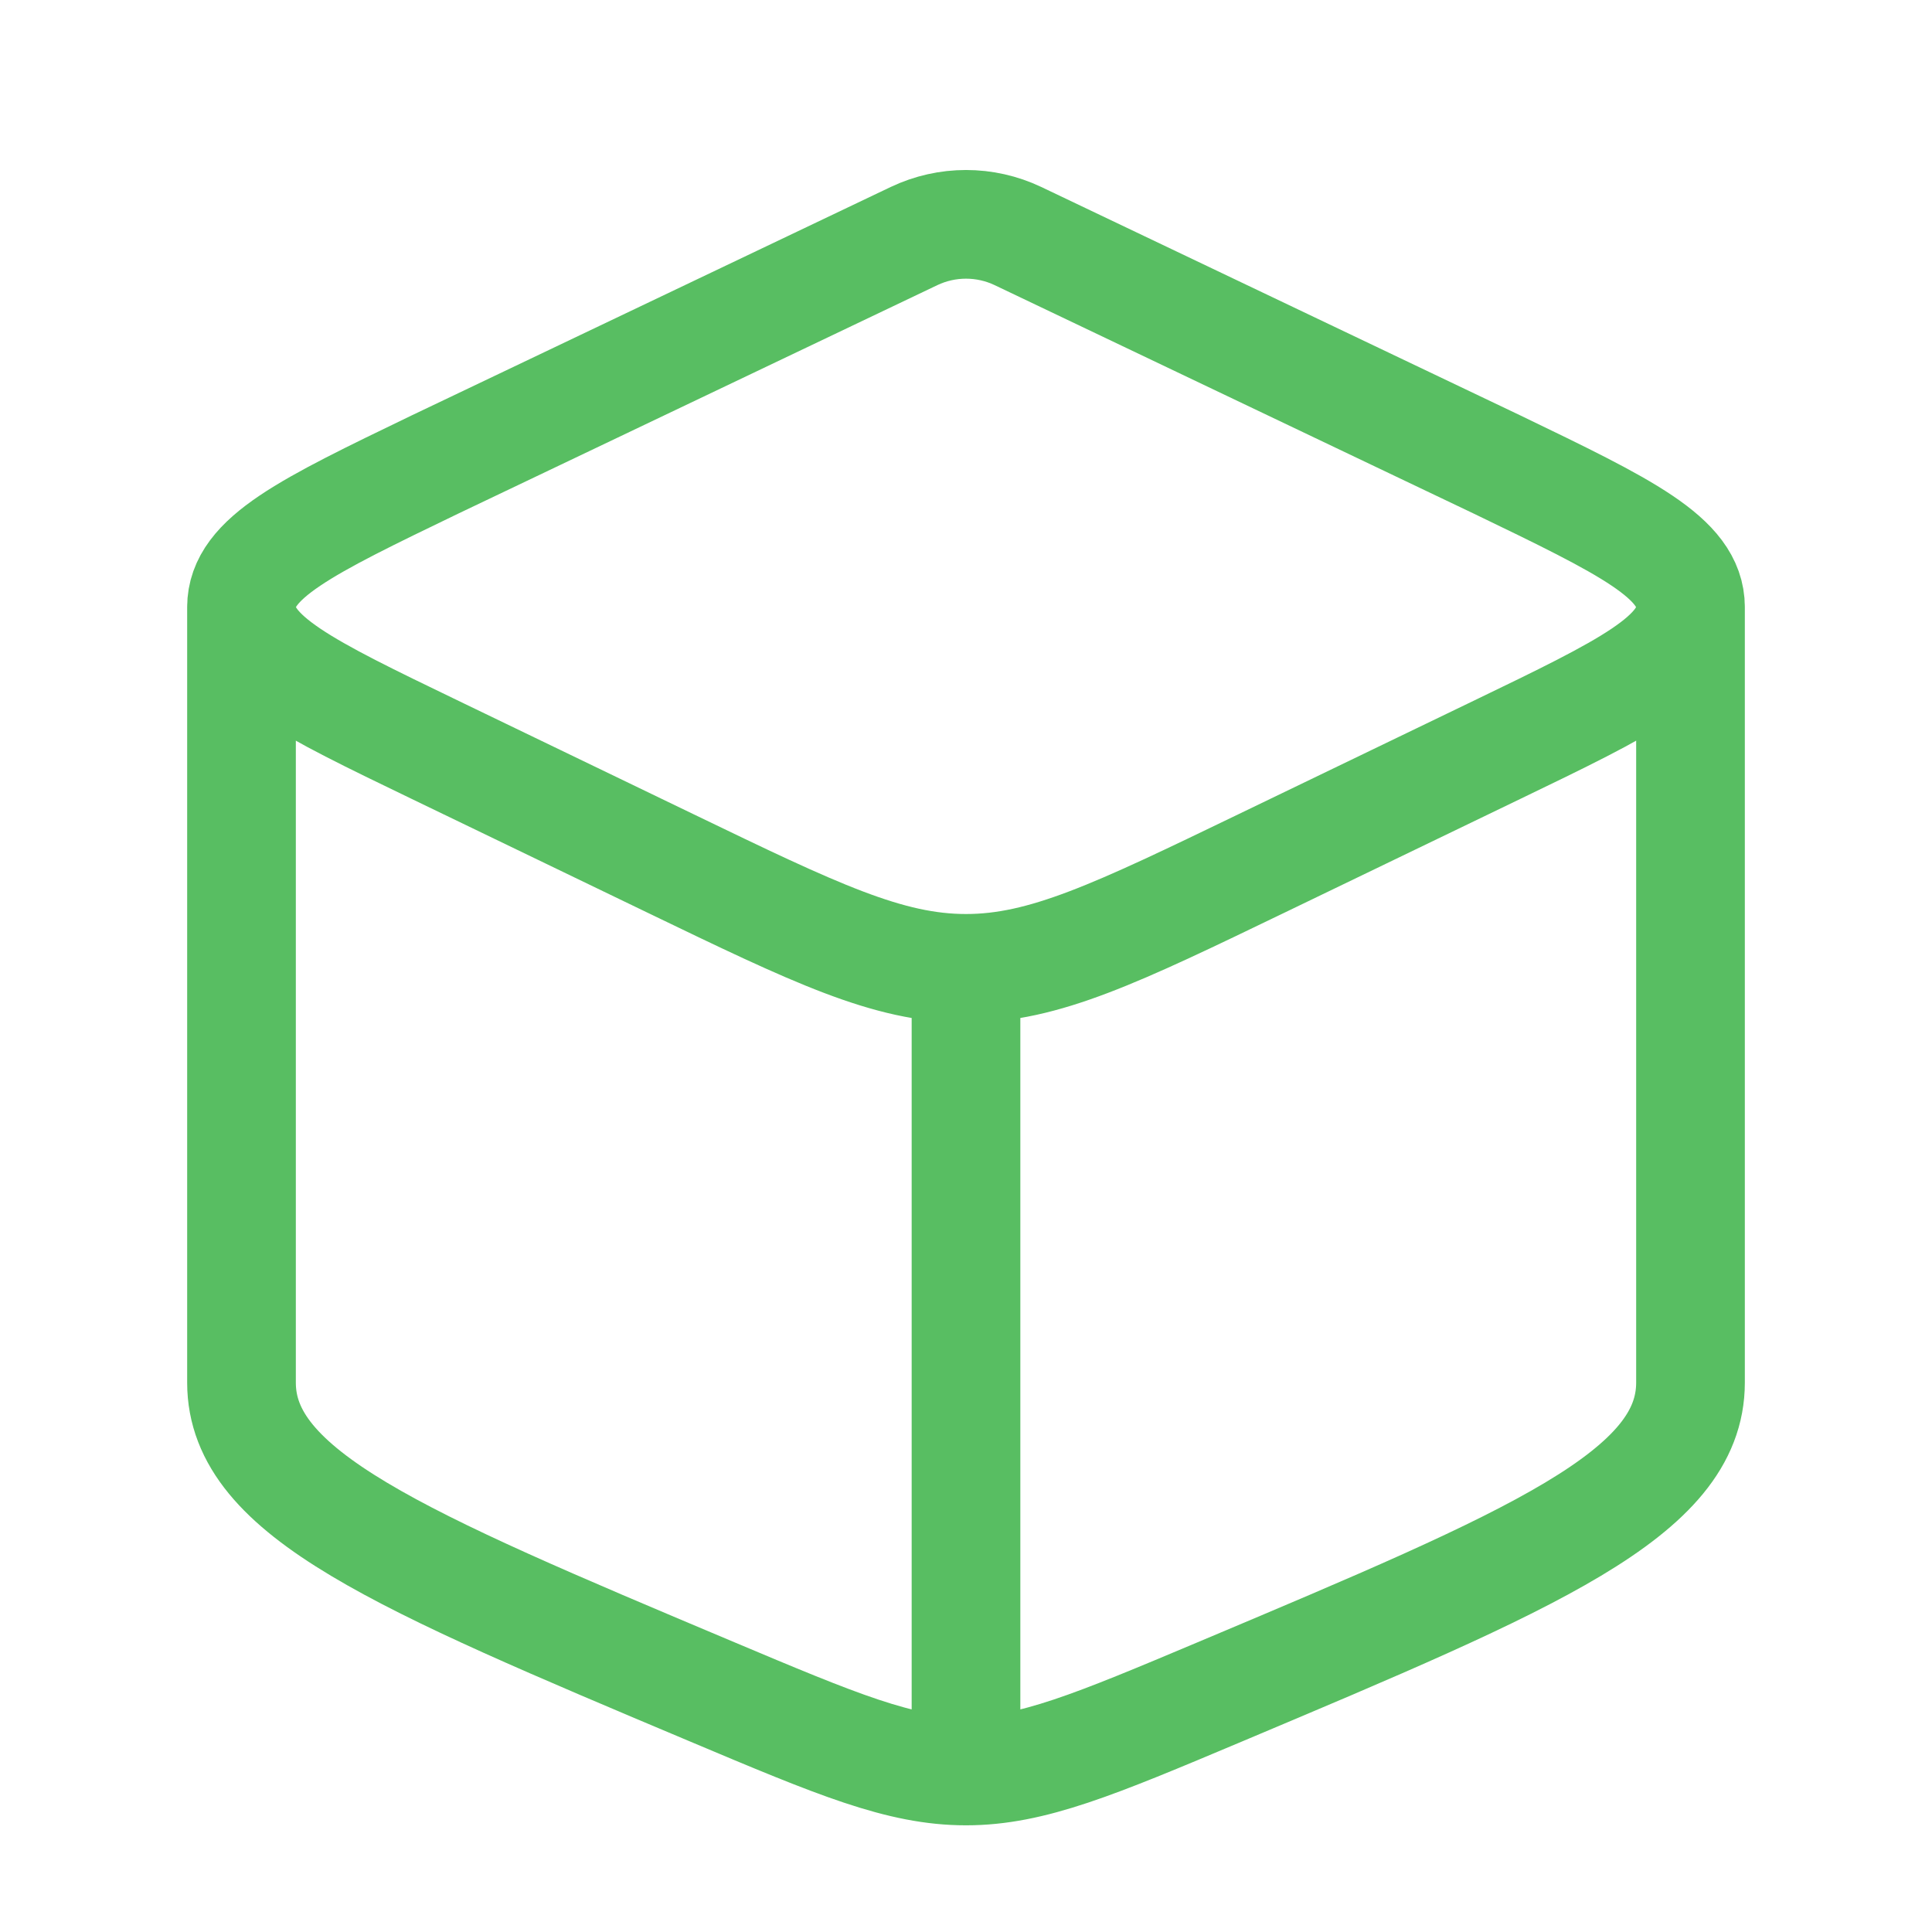 <svg width="32" height="32" viewBox="0 0 32 32" fill="none" xmlns="http://www.w3.org/2000/svg">
<g id="package-out-of-stock">
<path id="Vector" d="M16 29.333C14.909 29.333 13.867 28.895 11.783 28.017C6.594 25.831 4 24.739 4 22.901V10.056M16 29.333C17.091 29.333 18.133 28.895 20.218 28.017C25.406 25.831 28 24.739 28 22.901V10.056M16 29.333V16.039M4 10.056C4 10.873 5.069 11.389 7.206 12.42L11.101 14.299C13.505 15.459 14.707 16.039 16 16.039M4 10.056C4 9.24 5.069 8.724 7.206 7.693L15.139 3.91C15.684 3.651 16.316 3.651 16.861 3.91L24.794 7.693C26.931 8.724 28 9.24 28 10.056M28 10.056C28 10.873 26.931 11.389 24.794 12.42L20.899 14.299C18.495 15.459 17.293 16.039 16 16.039" stroke="#58BE62" stroke-width="1.8" stroke-linecap="round" stroke-linejoin="round"/>
</g>
</svg>

